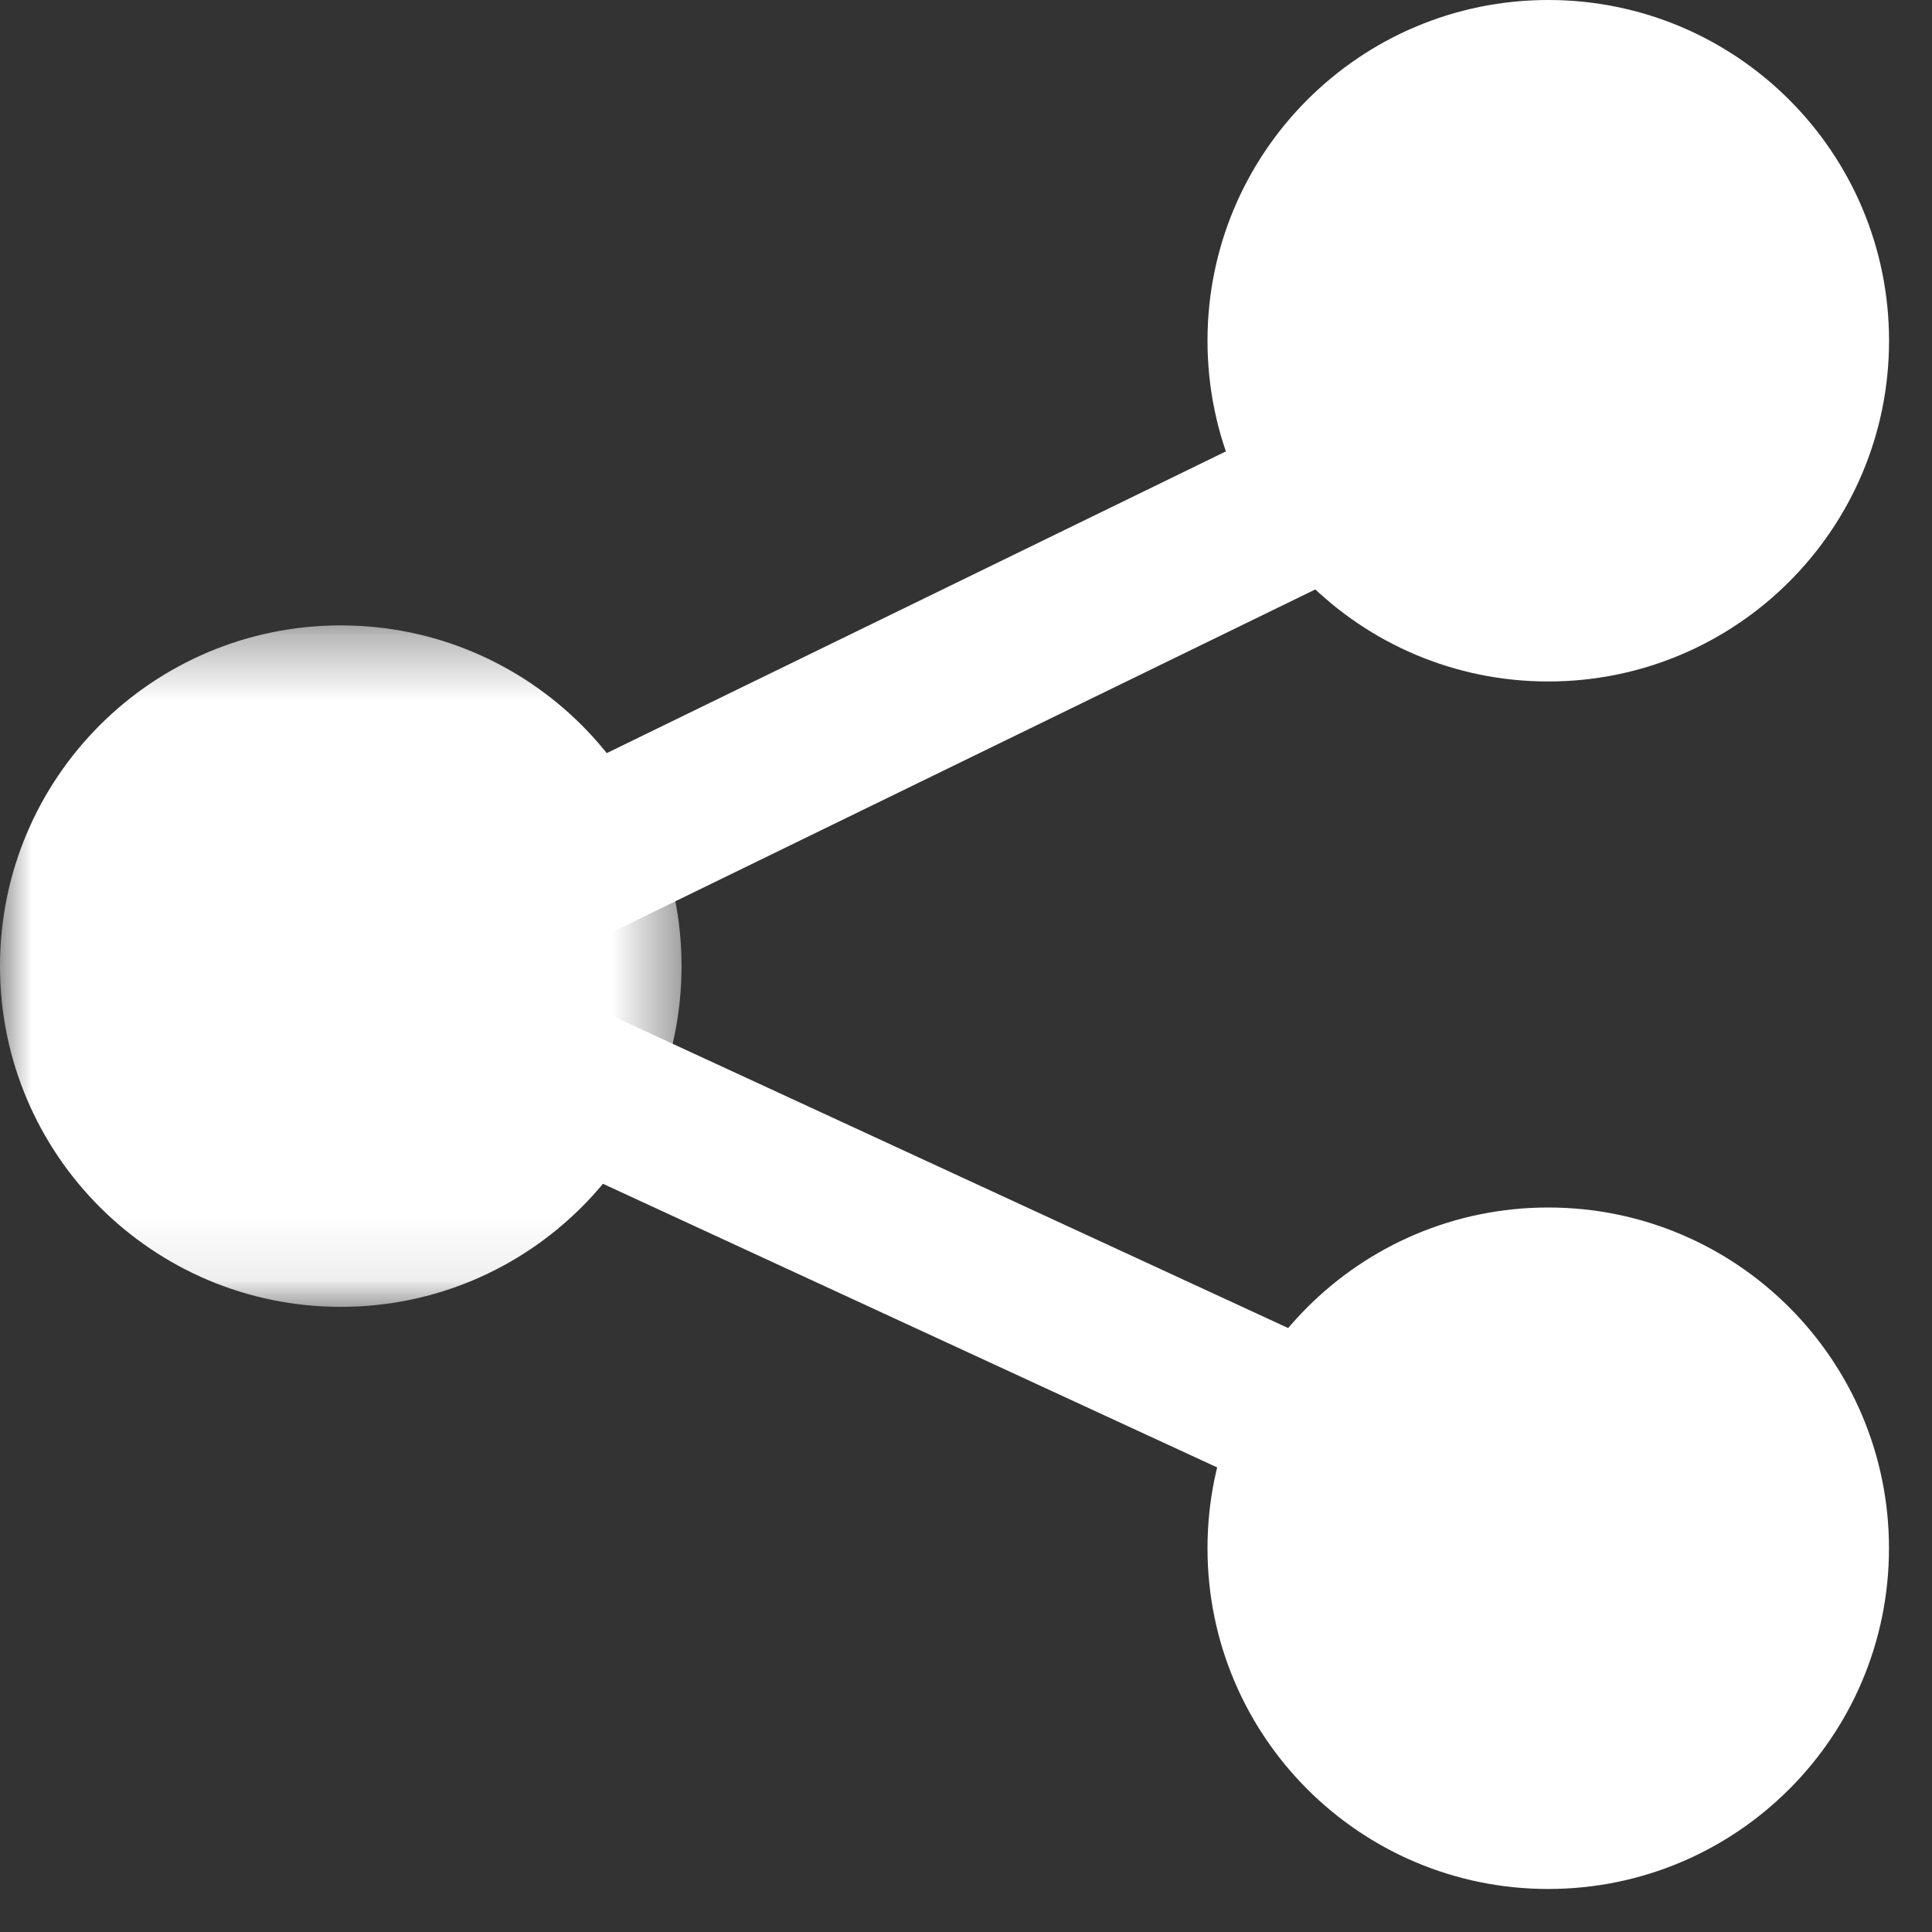 <?xml version="1.0" encoding="UTF-8"?>
<svg width="30px" height="30px" viewBox="0 0 30 30" version="1.1" xmlns="http://www.w3.org/2000/svg" xmlns:xlink="http://www.w3.org/1999/xlink">
    <rect x="0" y="0" width="30" height="30" fill="#333333" stroke="none"/>
    <!-- Generator: Sketch 51.1 (57501) - http://www.bohemiancoding.com/sketch -->
    <title>Group 4</title>
    <desc>Created with Sketch.</desc>
    <defs>
        <polygon id="path-1" points="0 0.336 10.583 0.336 10.583 10.918 0 10.918"></polygon>
    </defs>
    <g id="Page-1" stroke="none" stroke-width="1" fill="none" fill-rule="evenodd">
        <g id="RPA-[Create-New-Project]-[Side-Panel]" transform="translate(-24, -283)">
            <g id="Group-38" transform="translate(0, 113)">
                <g id="Group-4" transform="translate(24, 170)">
                    <g id="Group-3" transform="translate(0, 9.375)">
                        <mask id="mask-2" fill="white">
                            <use xlink:href="#path-1"></use>
                        </mask>
                        <g id="Clip-2"></g>
                        <path d="M10.583,5.627 C10.583,8.549 8.214,10.918 5.291,10.918 C2.369,10.918 -8.45070423e-05,8.549 -8.45070423e-05,5.627 C-8.45070423e-05,2.705 2.369,0.336 5.291,0.336 C8.214,0.336 10.583,2.705 10.583,5.627" id="Fill-1" fill="#FFFFFF" mask="url(#mask-2)"></path>
                    </g>
                    <path d="M24.041,10.582 C21.119,10.582 18.75,8.213 18.75,5.291 C18.75,2.369 21.119,0 24.041,0 C26.964,0 29.333,2.369 29.333,5.291 C29.333,8.213 26.964,10.582 24.041,10.582 Z" id="Fill-4" fill="#FFFFFF"></path>
                    <polygon id="Fill-6" fill="#FFFFFF" points="5.798 16.28 4.688 14.001 23.799 4.688 24.909 6.967"></polygon>
                    <path d="M29.332,24.041 C29.332,21.119 26.964,18.75 24.041,18.75 C21.119,18.75 18.75,21.119 18.75,24.041 C18.75,26.964 21.119,29.332 24.041,29.332 C26.964,29.332 29.332,26.964 29.332,24.041" id="Fill-8" fill="#FFFFFF"></path>
                    <polygon id="Fill-10" fill="#FFFFFF" points="23.798 25.048 4.688 16.223 5.798 14.062 24.909 22.888"></polygon>
                </g>
            </g>
        </g>
    </g>
</svg>